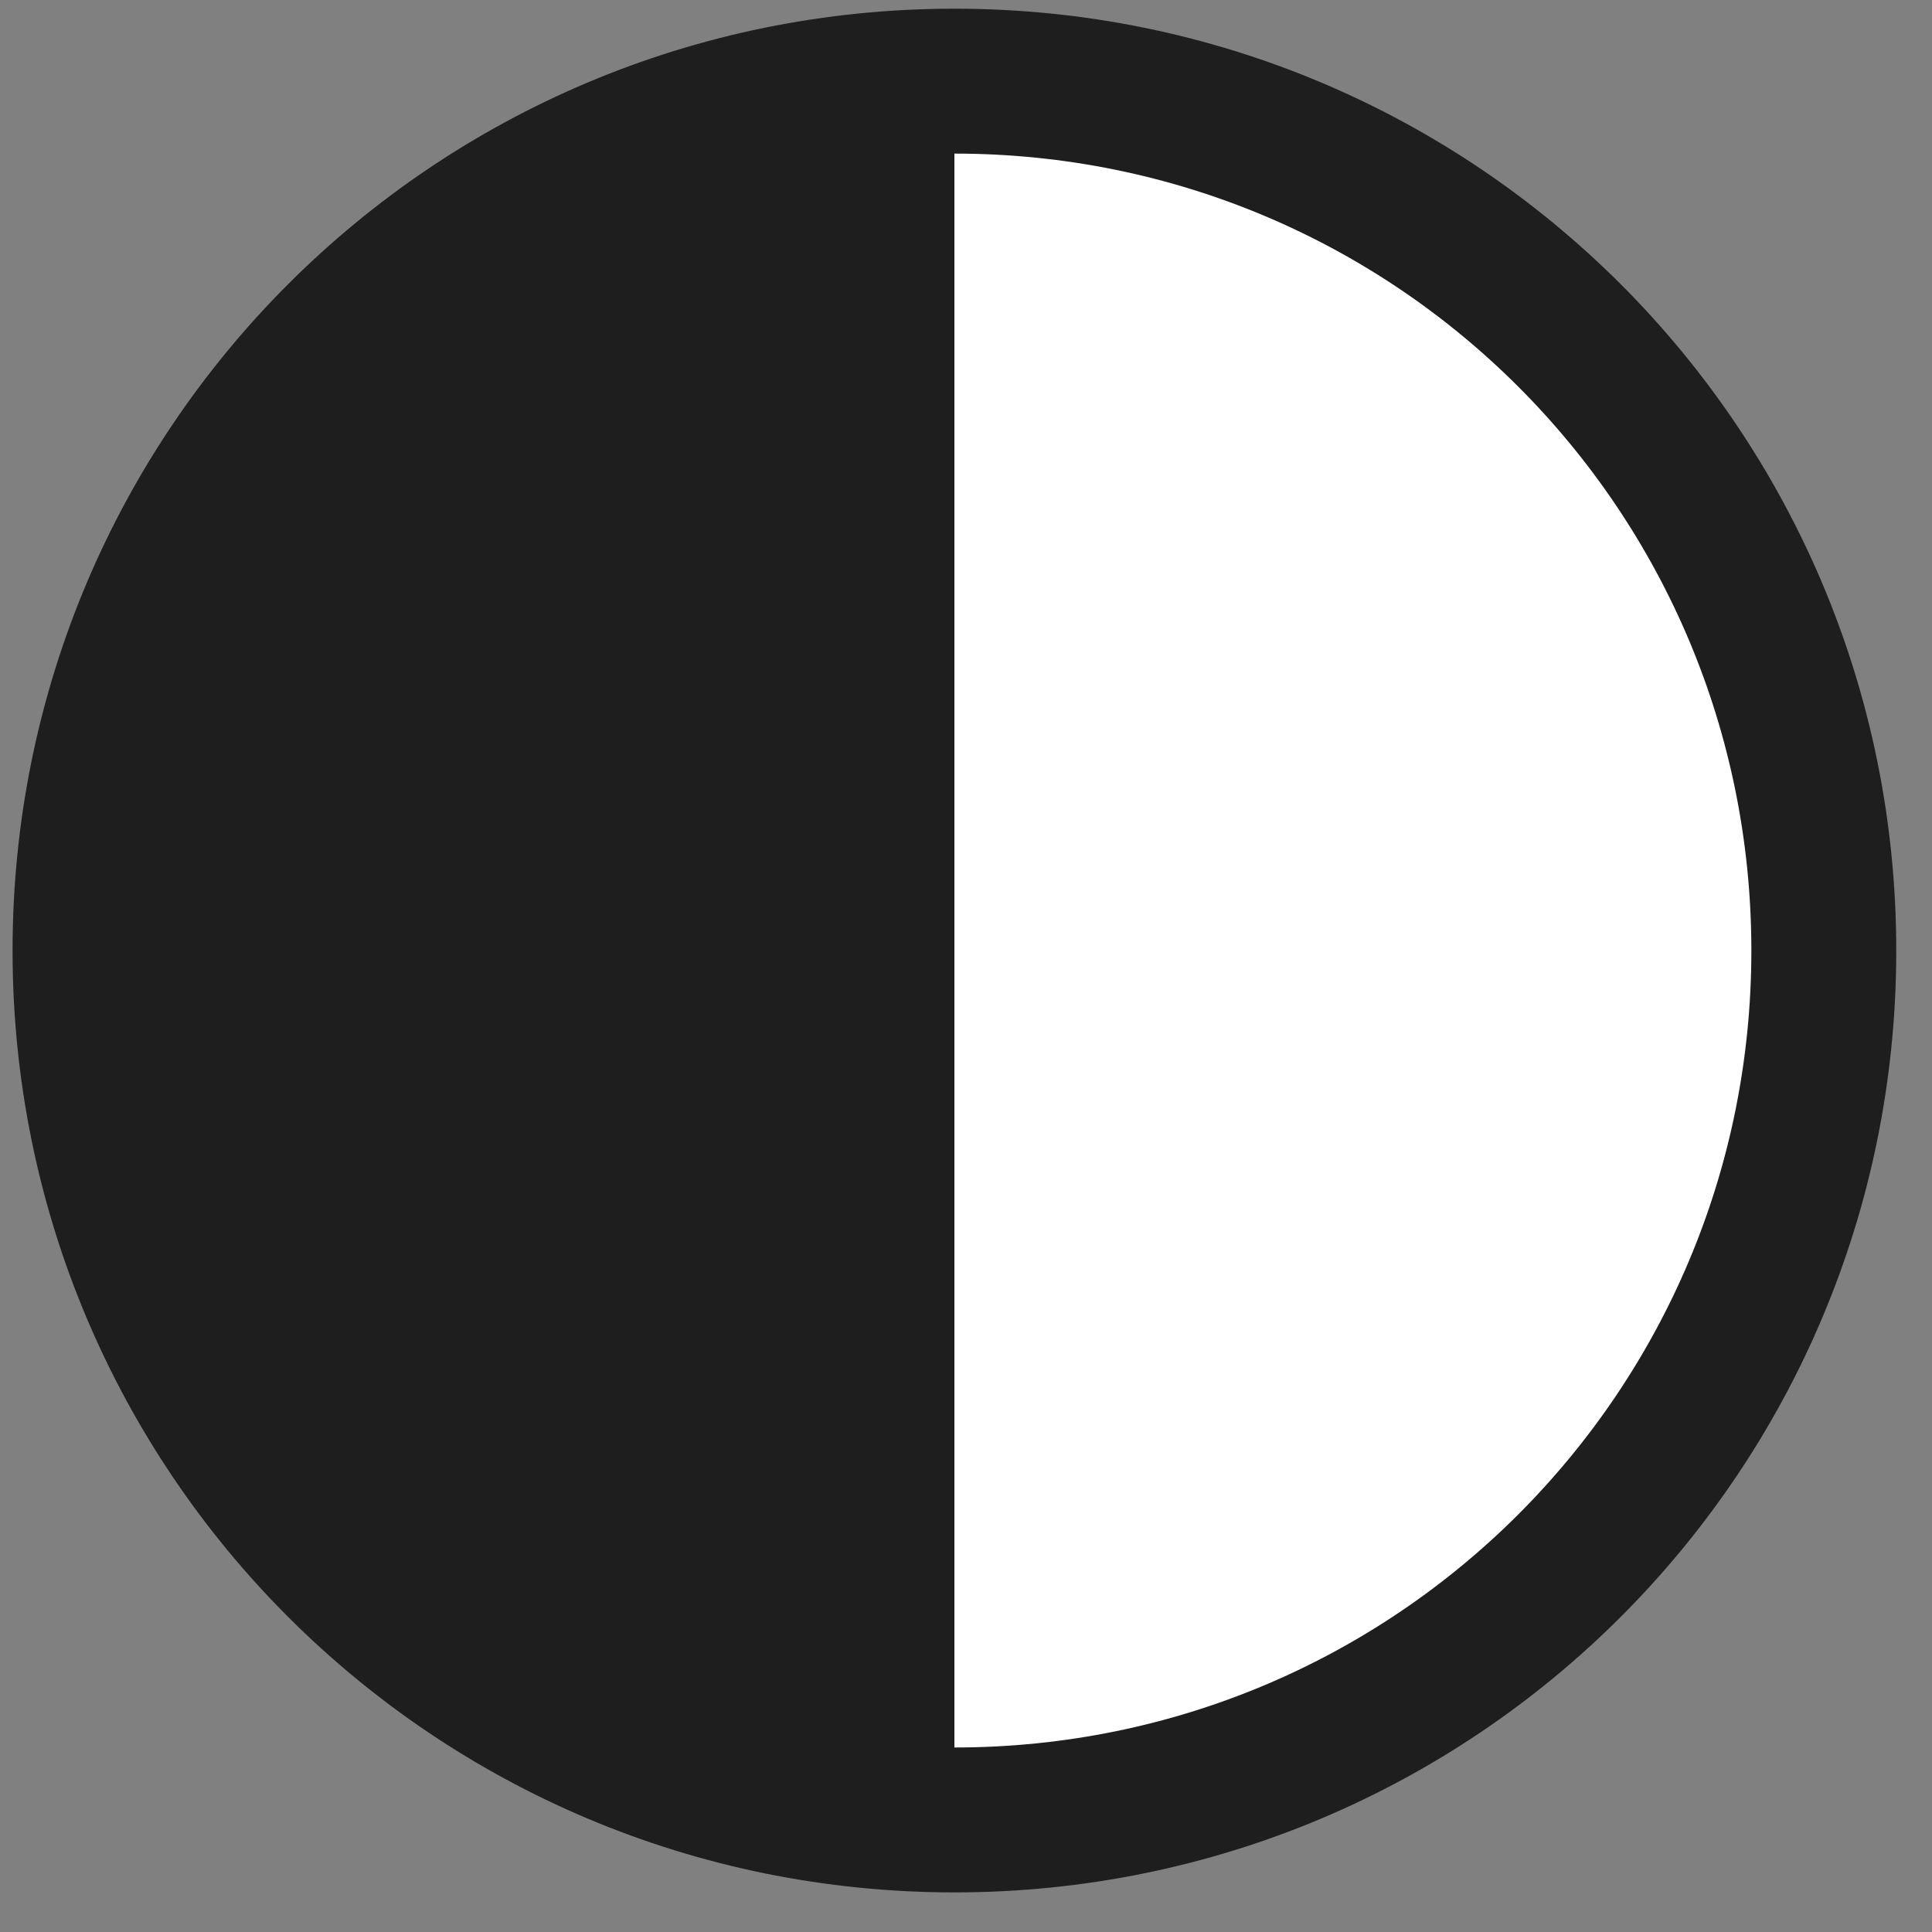 <?xml version="1.0" encoding="UTF-8"?>
<!DOCTYPE svg PUBLIC "-//W3C//DTD SVG 1.1//EN" "http://www.w3.org/Graphics/SVG/1.1/DTD/svg11.dtd">
<!-- Creator: CorelDRAW -->
<svg xmlns="http://www.w3.org/2000/svg" xml:space="preserve" width="1000px" height="1000px" version="1.1" style="shape-rendering:geometricPrecision; text-rendering:geometricPrecision; image-rendering:optimizeQuality; fill-rule:evenodd; clip-rule:evenodd"
viewBox="0 0 1000 1000"
 xmlns:xlink="http://www.w3.org/1999/xlink"
 xmlns:xodm="http://www.corel.com/coreldraw/odm/2003">
 <rect x="0" y="0" width="1000" height="1000" fill="#808080" stroke="none"/>
 <defs>
  <style type="text/css">
   <![CDATA[
    .str0 {stroke:#1E1E1E;stroke-width:75;stroke-miterlimit:22.926}
    .fil2 {fill:none}
    .fil1 {fill:#1E1E1E}
    .fil0 {fill:white}
   ]]>
  </style>
    <clipPath id="id0">
     <path d="M494 42c-249,0 -450,201 -450,450 0,249 201,450 450,450 249,0 450,-201 450,-450 0,-249 -201,-450 -450,-450z"/>
    </clipPath>
 </defs>
 <g id="Слой_x0020_1">
  <g>
   <g style="clip-path:url(#id0)">
    <polygon class="fil0" points="944,942 269,942 269,42 944,42 "/>
    <polygon id="_1" class="fil1" points="494,942 44,942 44,42 494,42 "/>
   </g>
   <path id="_2" class="fil2 str0" d="M494 42c-249,0 -450,201 -450,450 0,249 201,450 450,450 249,0 450,-201 450,-450 0,-249 -201,-450 -450,-450z"/>
  </g>
 </g>
</svg>
